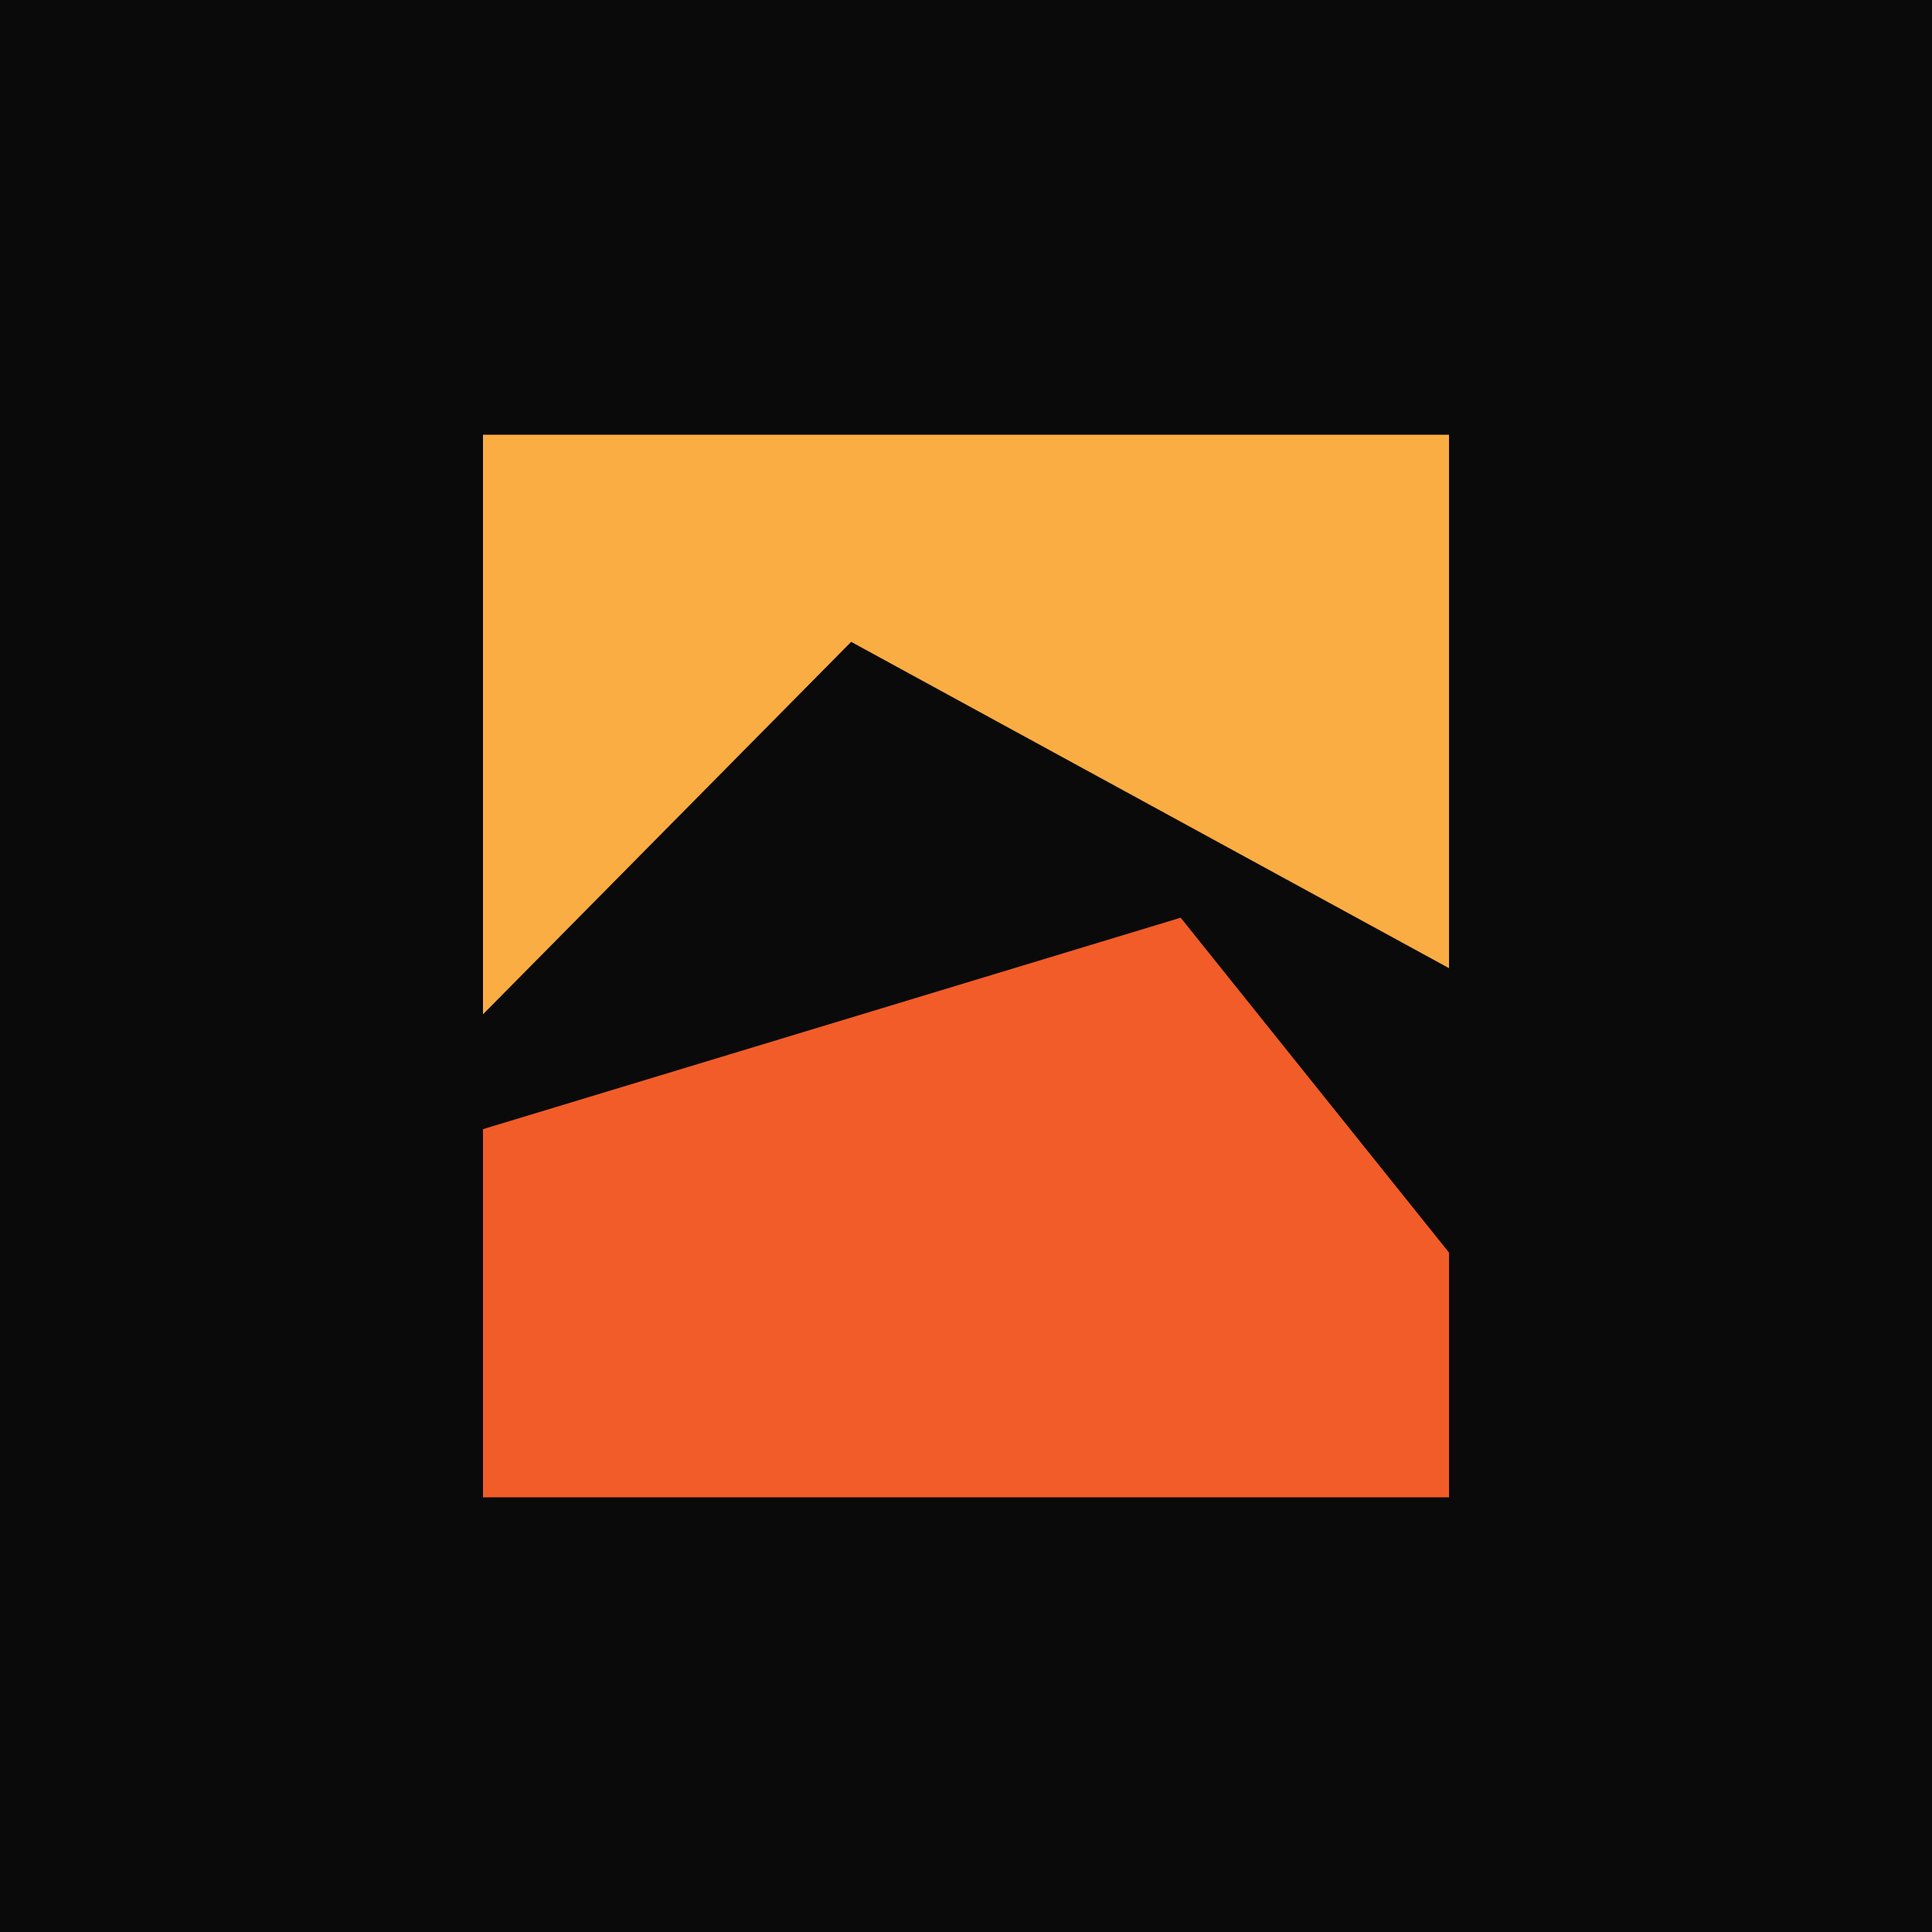 <?xml version="1.0" encoding="UTF-8"?>
<svg id="Layer_1" xmlns="http://www.w3.org/2000/svg" viewBox="0 0 18 18">
  <rect width="18" height="18" style="fill: #0a0a0a;"/>
  <g>
    <path d="M11,8.55l-6.5,1.97v3.43h9v-2.28" style="fill: #f25c29;"/>
    <path d="M4.5,9.45l3.43-3.47,5.57,3.04v-4.97H4.5" style="fill: #faad42;"/>
  </g>
</svg>